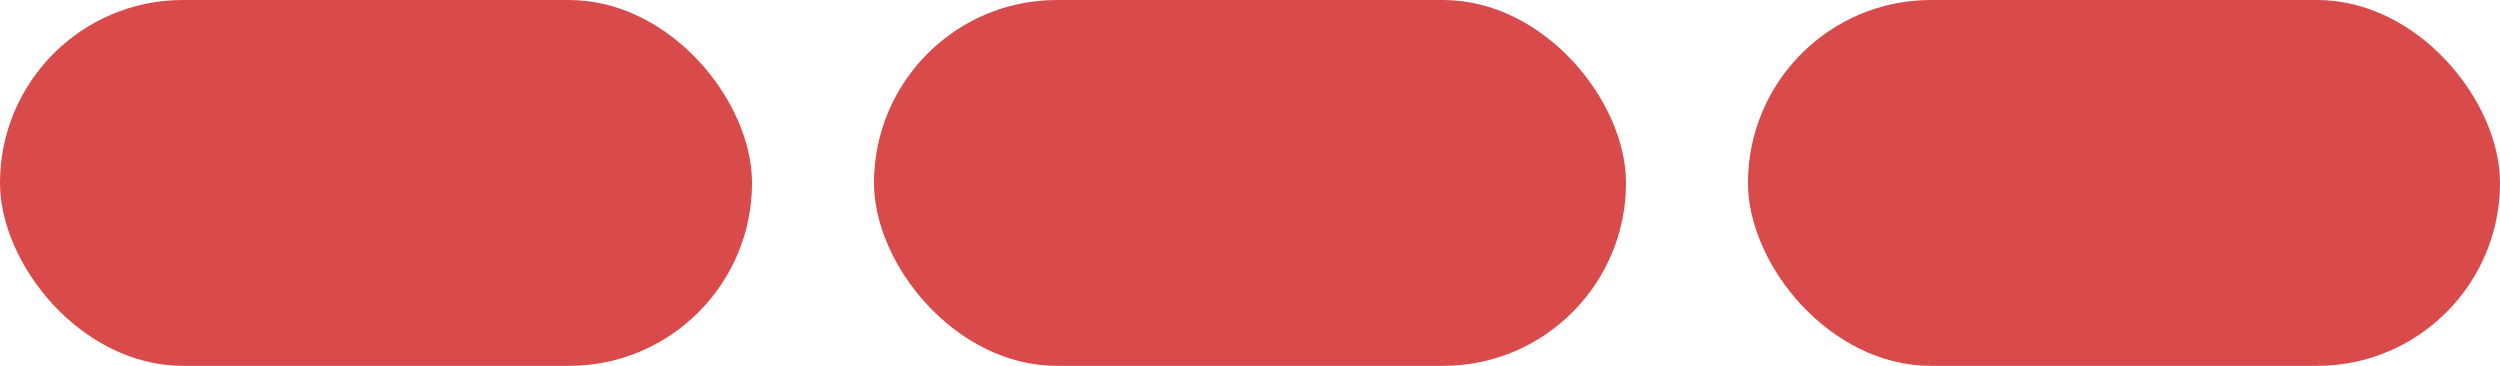 <svg xmlns="http://www.w3.org/2000/svg" width="123" height="18" viewBox="0 0 123 18">
  <rect id="Rectangle_231" data-name="Rectangle 231" width="37" height="18" rx="9" fill="#d94b4b"/>
  <rect id="Rectangle_232" data-name="Rectangle 232" width="37" height="18" rx="9" transform="translate(43)" fill="#d94b4b"/>
  <rect id="Rectangle_233" data-name="Rectangle 233" width="37" height="18" rx="9" transform="translate(86)" fill="#d94b4b"/>
</svg>

